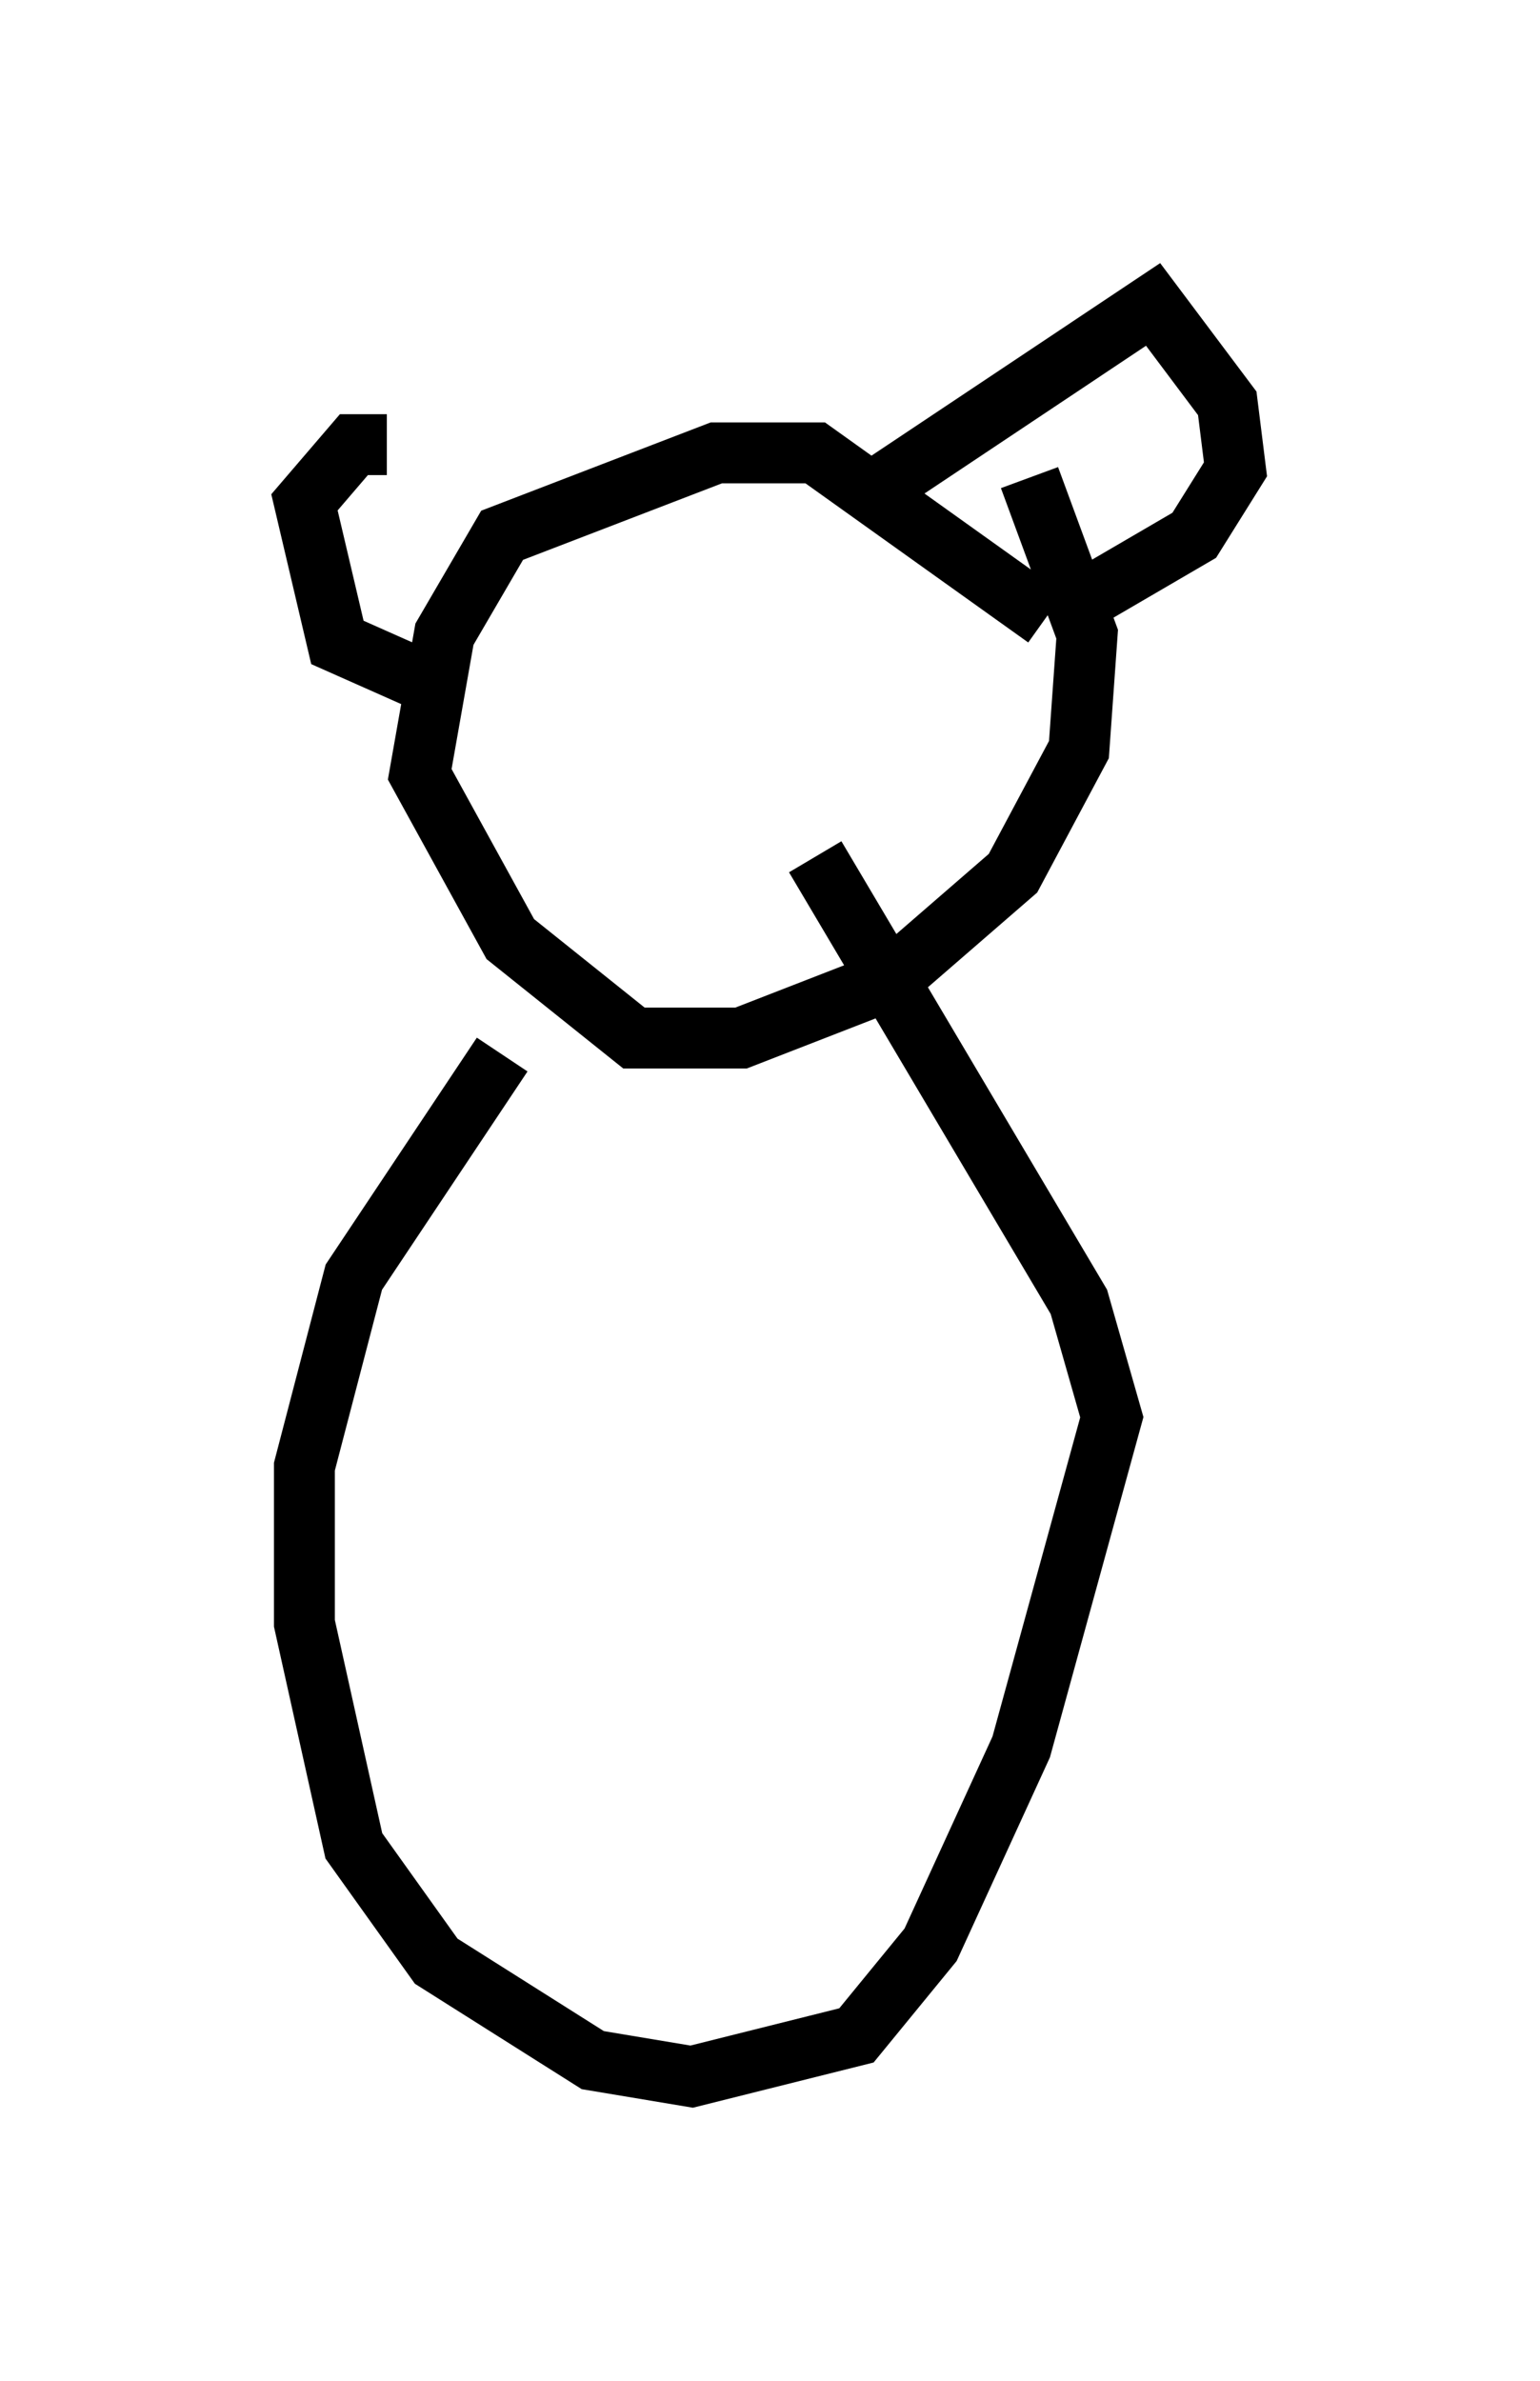 <?xml version="1.0" encoding="utf-8" ?>
<svg baseProfile="full" height="39.093" version="1.1" width="25.291" xmlns="http://www.w3.org/2000/svg" xmlns:ev="http://www.w3.org/2001/xml-events" xmlns:xlink="http://www.w3.org/1999/xlink"><defs /><rect fill="white" height="39.093" width="25.291" x="0" y="0" /><path d="M7.571, 8.112 m-1.218, -0.812 l-0.541, 0.0 -0.812, 0.947 l0.541, 2.3 1.218, 0.541 l0.677, -0.271 m7.036, -2.842 l4.465, -2.977 1.218, 1.624 l0.135, 1.083 -0.677, 1.083 l-1.624, 0.947 m-0.812, 0.406 l-3.789, -2.706 -1.624, 0.0 l-3.518, 1.353 -0.947, 1.624 l-0.406, 2.3 1.488, 2.706 l2.03, 1.624 1.759, 0.0 l2.436, -0.947 2.03, -1.759 l1.083, -2.03 0.135, -1.894 l-0.947, -2.571 m-8.66, 9.472 l-2.436, 3.654 -0.812, 3.112 l0.0, 2.571 0.812, 3.654 l1.353, 1.894 2.571, 1.624 l1.624, 0.271 2.706, -0.677 l1.218, -1.488 1.488, -3.248 l1.488, -5.413 -0.541, -1.894 l-4.33, -7.307 " fill="none" stroke="black" stroke-width="1" /></svg>